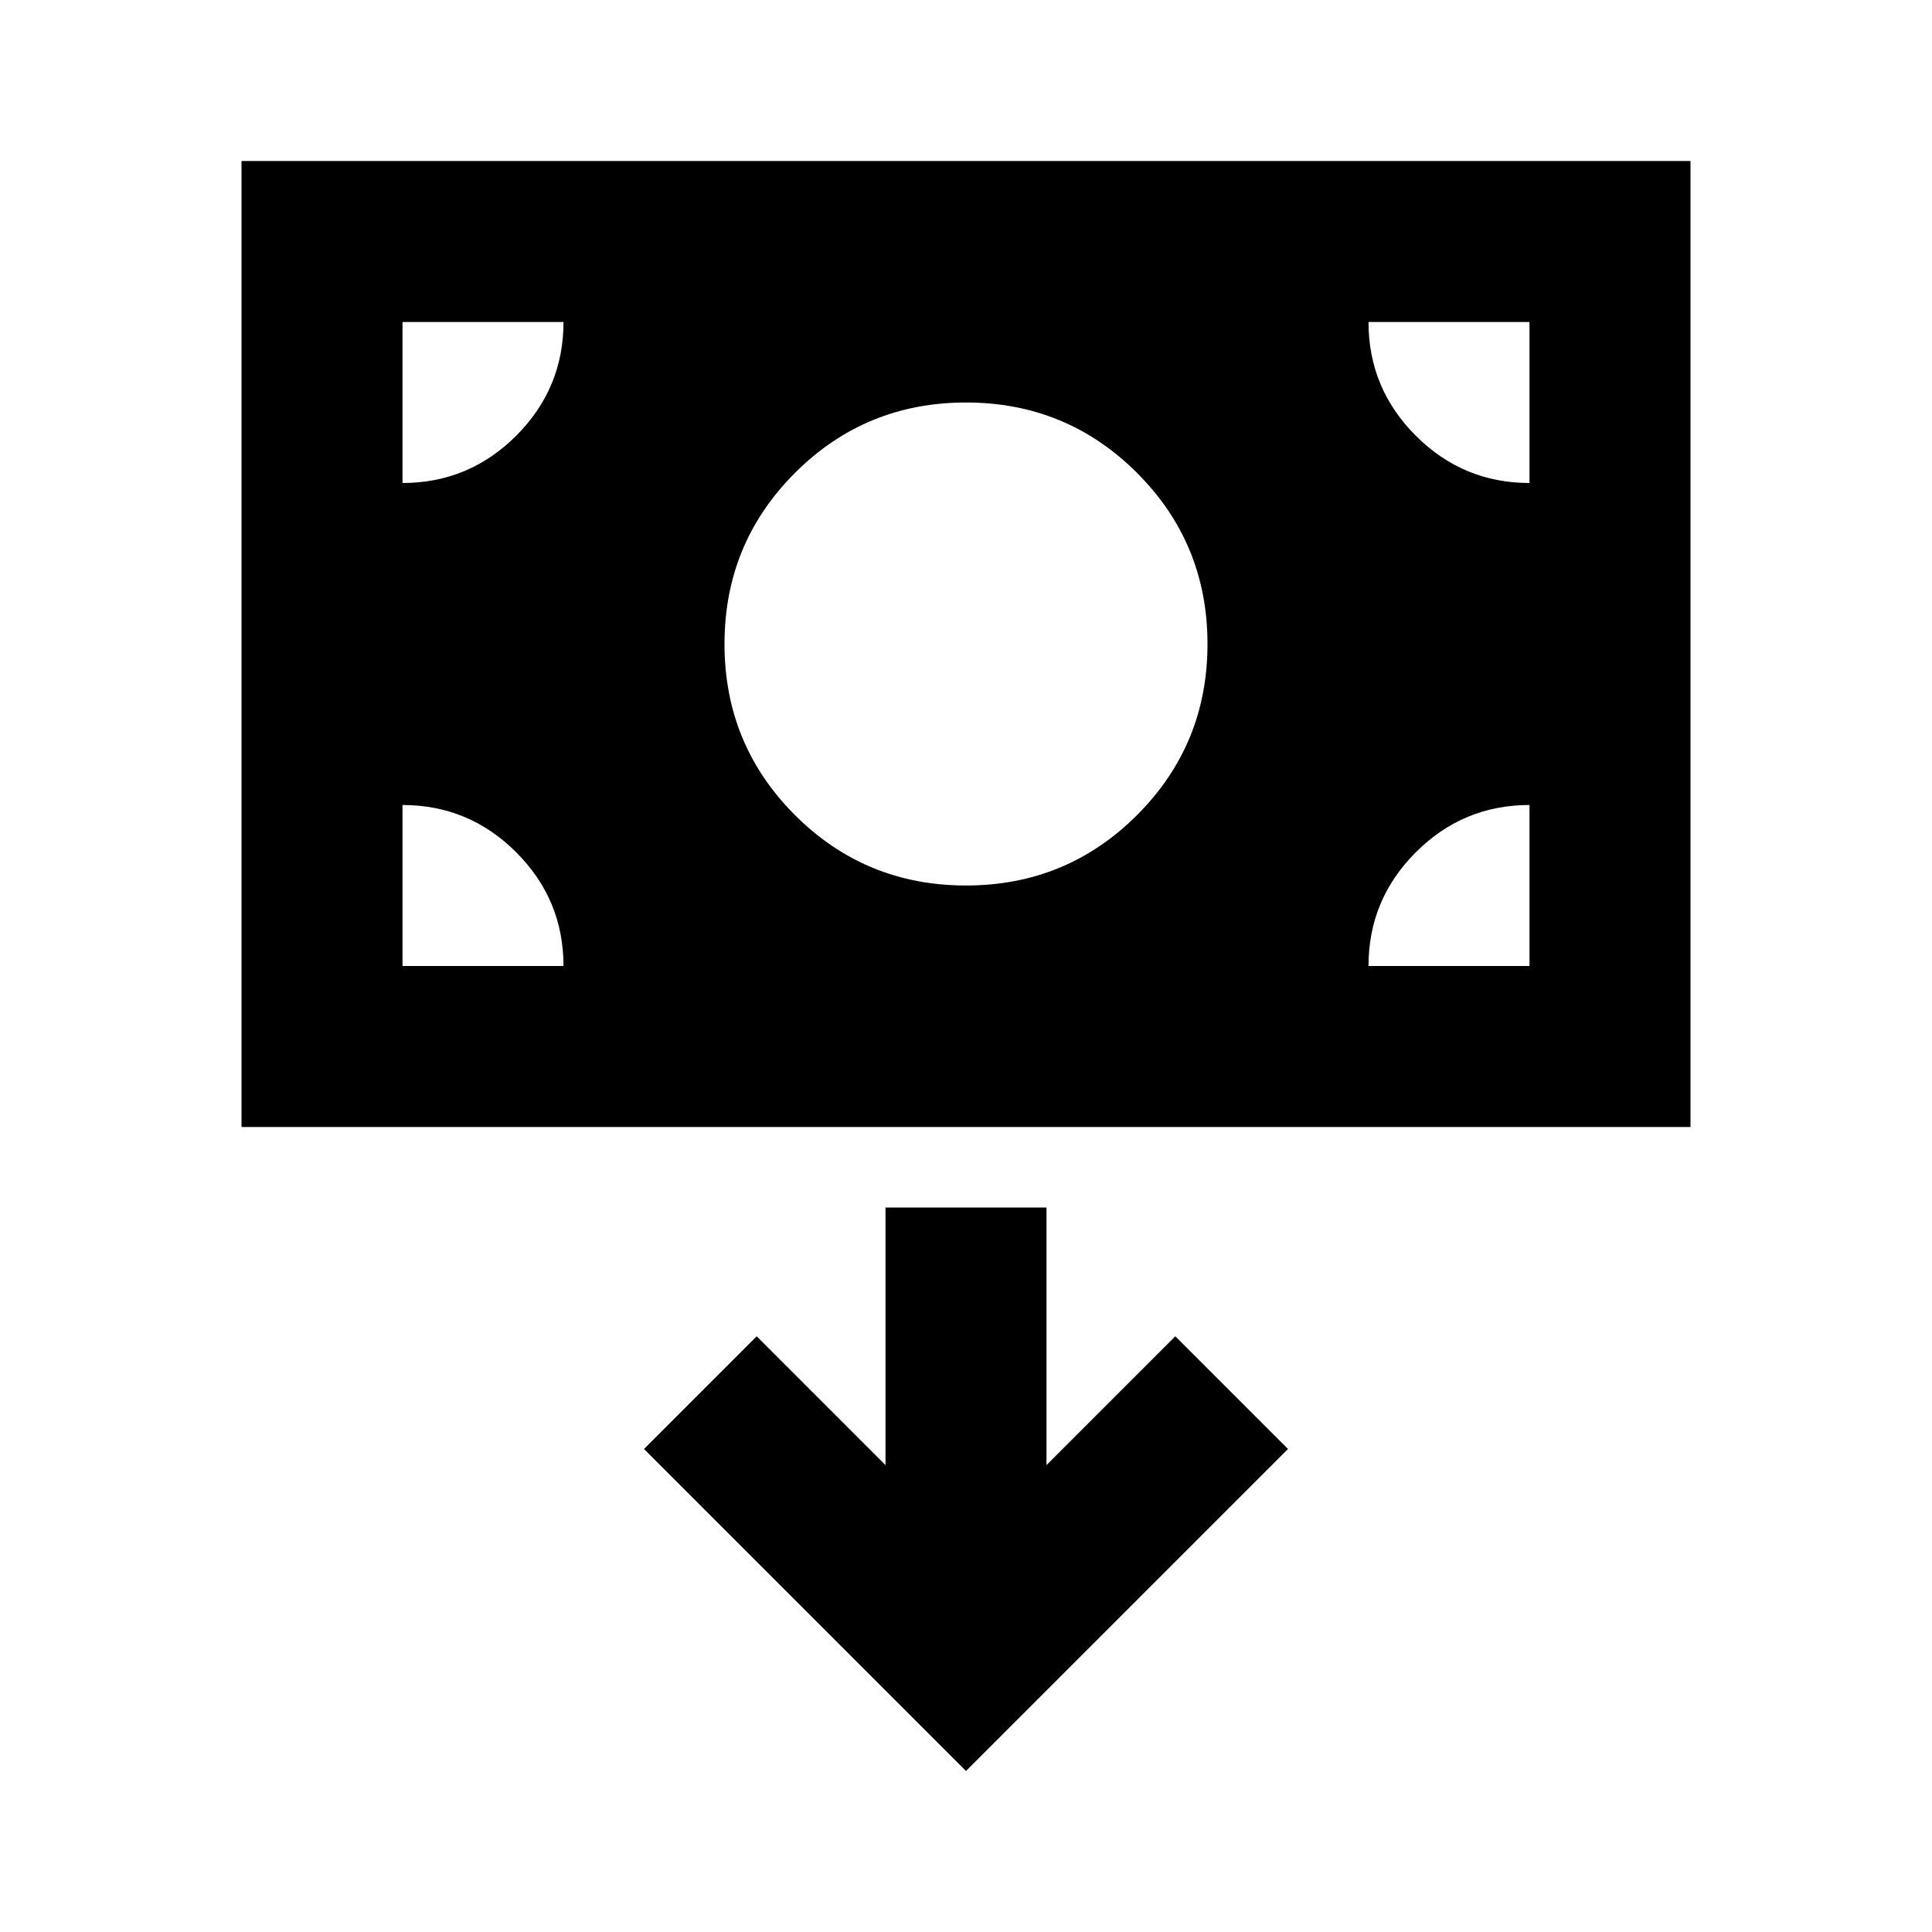 <svg xmlns="http://www.w3.org/2000/svg" height="24" viewBox="0 -960 960 960" width="24"><path d="M120-400v-480h720v480H120Zm360-120q50 0 85-35t35-85q0-50-35-85t-85-35q-50 0-85 35t-35 85q0 50 35 85t85 35Zm0 440 160-160-56-56-64 64v-128h-80v128l-64-64-56 56L480-80ZM200-480h80q0-33-23.5-56.5T200-560v80Zm480 0h80v-80q-33 0-56.5 23.5T680-480Zm80-240v-80h-80q0 33 23.5 56.5T760-720Zm-560 0q33 0 56.5-23.5T280-800h-80v80Z"/></svg>